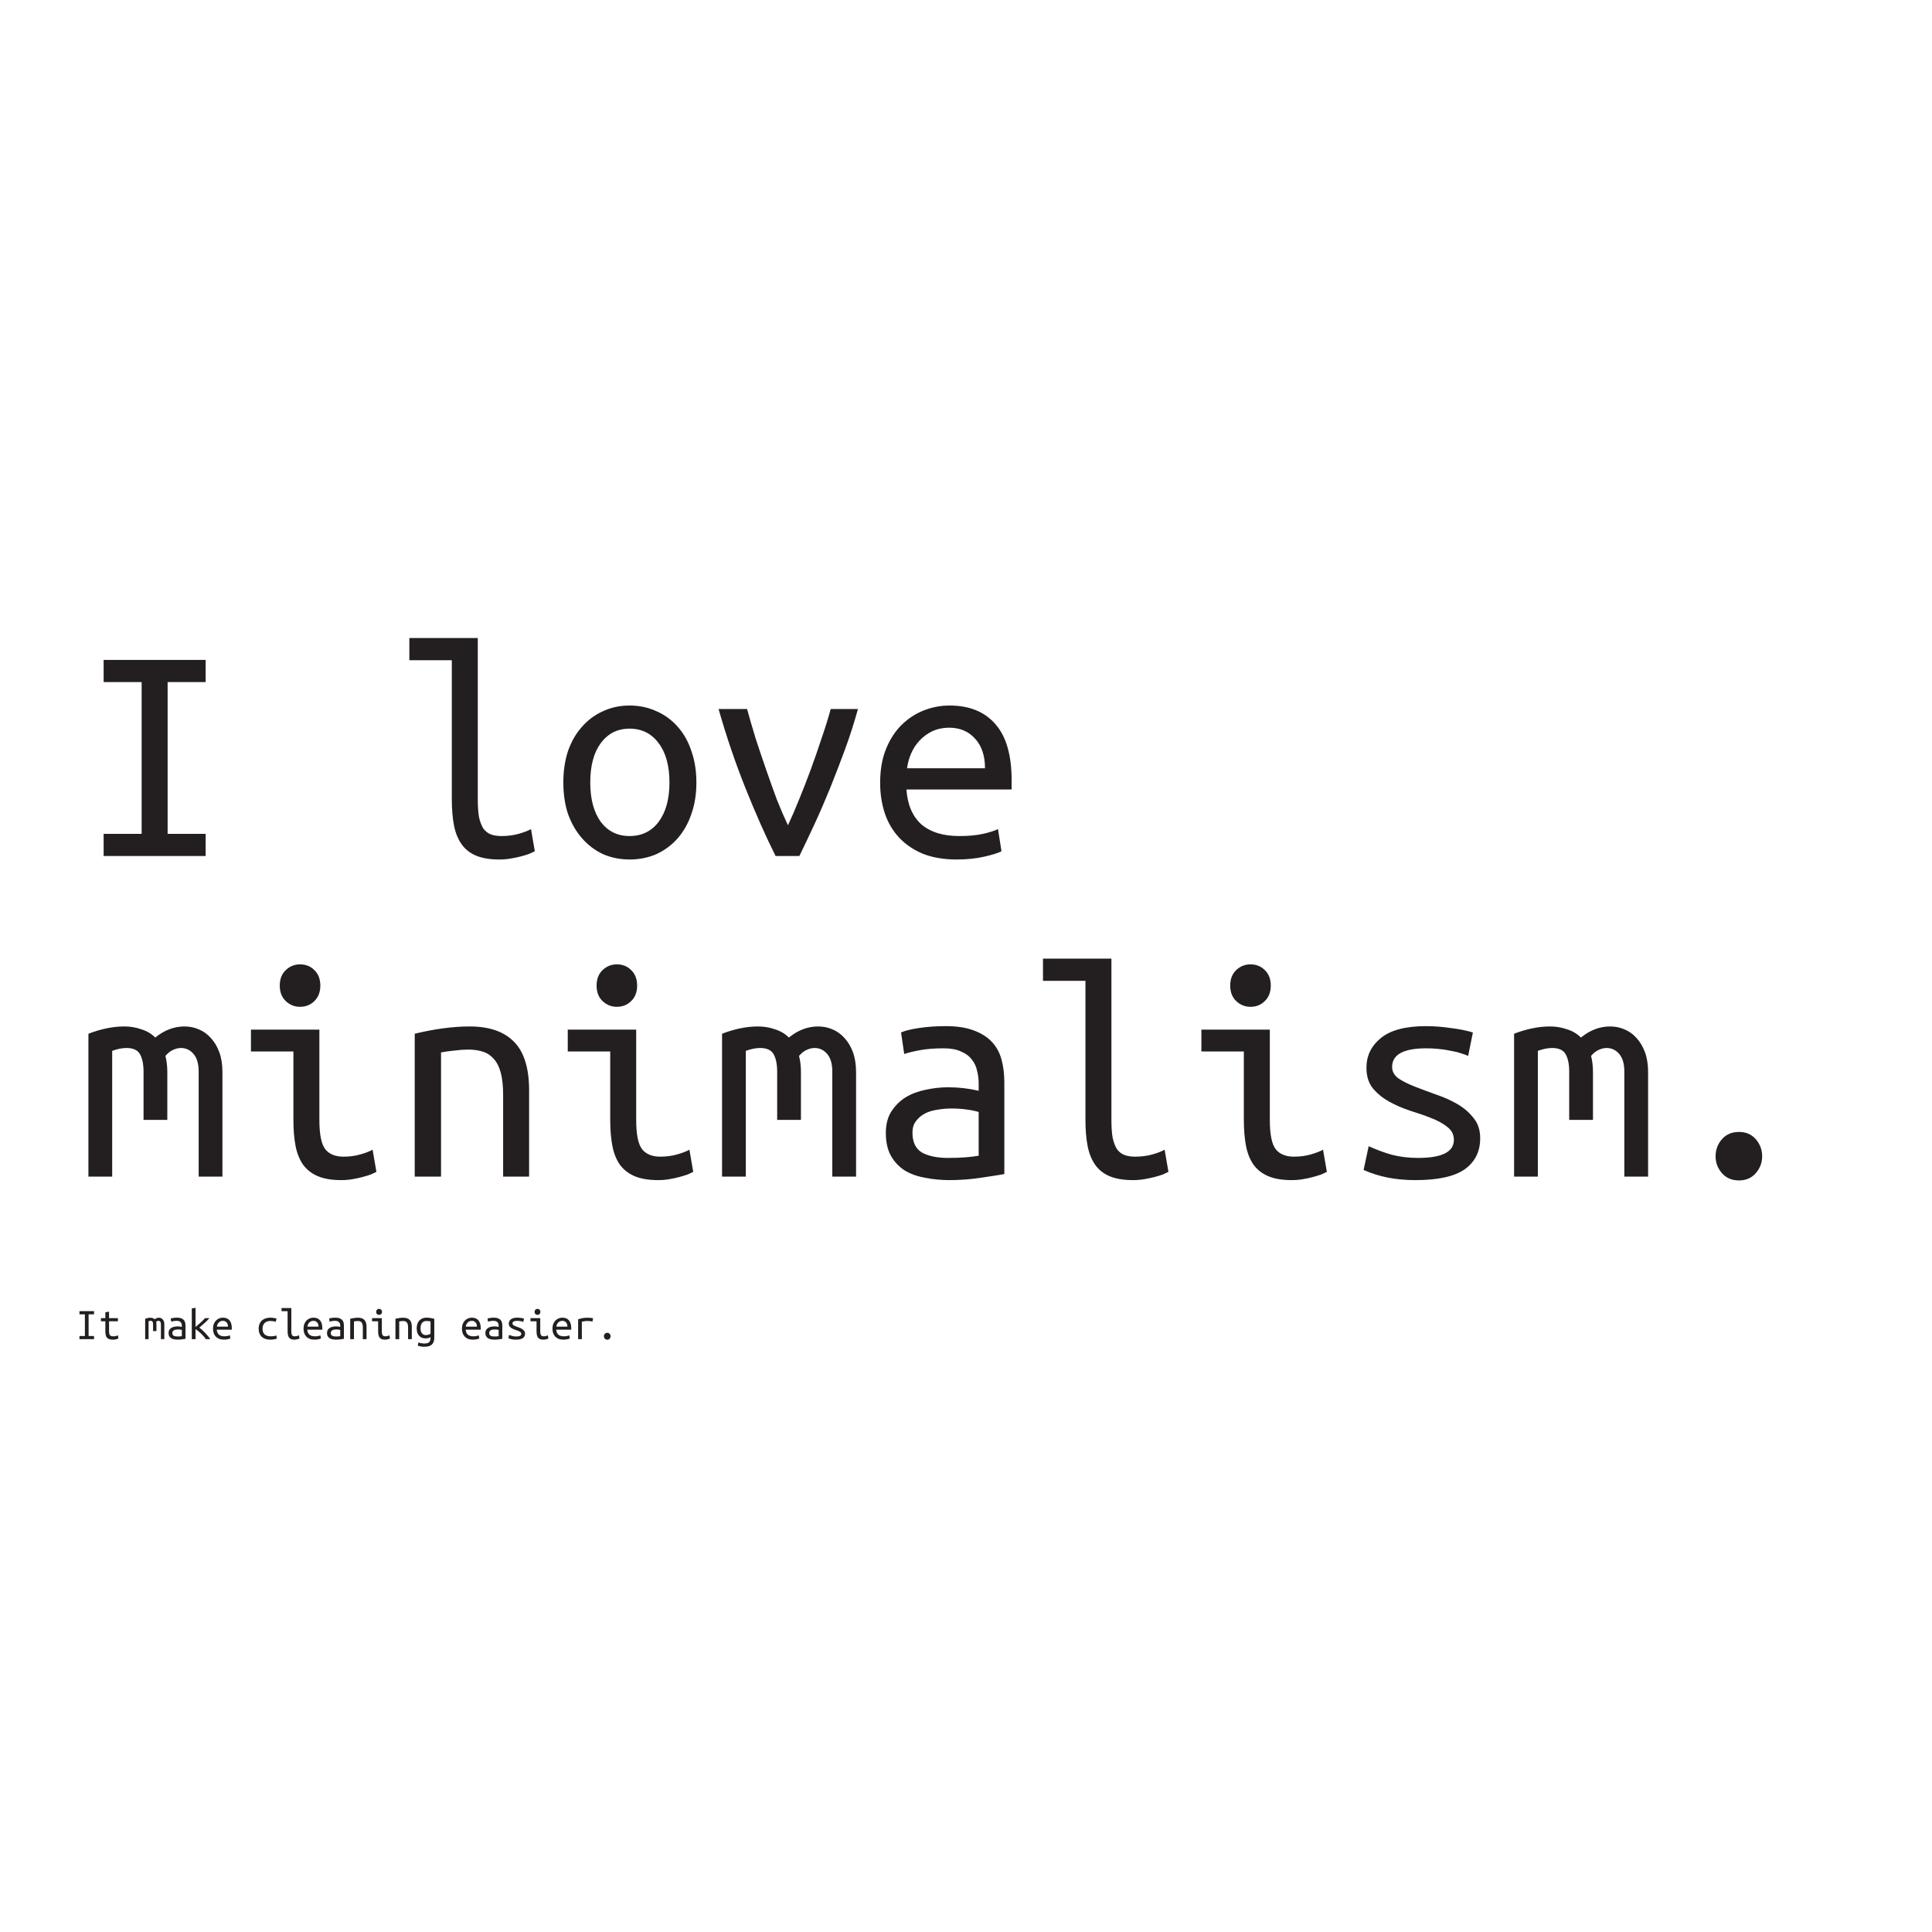 <svg width="683" height="683" viewBox="0 0 683 683" fill="none" xmlns="http://www.w3.org/2000/svg">
<path d="M59.259 241.127V294.775H72.699V302.615H36.635V294.775H50.075V241.127H36.635V233.287H72.699V241.127H59.259ZM176.523 303.847C173.237 303.847 170.512 303.399 168.347 302.503C166.181 301.607 164.464 300.263 163.195 298.471C161.925 296.679 161.029 294.477 160.507 291.863C159.984 289.175 159.723 286.077 159.723 282.567V233.399H144.715V225.559H168.907V282.567C168.907 285.181 169.056 287.309 169.355 288.951C169.728 290.594 170.251 291.938 170.923 292.983C171.669 293.954 172.565 294.626 173.611 294.999C174.656 295.373 175.888 295.559 177.307 295.559C179.472 295.559 181.488 295.298 183.355 294.775C185.221 294.253 186.677 293.693 187.723 293.095L189.067 300.935C188.619 301.159 187.984 301.458 187.163 301.831C186.341 302.13 185.371 302.429 184.251 302.727C183.131 303.026 181.899 303.287 180.555 303.511C179.285 303.735 177.941 303.847 176.523 303.847ZM246.187 276.631C246.187 280.738 245.589 284.471 244.395 287.831C243.275 291.117 241.669 293.954 239.579 296.343C237.488 298.733 234.987 300.599 232.075 301.943C229.163 303.213 225.989 303.847 222.555 303.847C219.195 303.847 216.059 303.213 213.147 301.943C210.309 300.599 207.845 298.733 205.755 296.343C203.664 293.954 202.021 291.117 200.827 287.831C199.707 284.471 199.147 280.738 199.147 276.631C199.147 272.525 199.707 268.791 200.827 265.431C202.021 262.071 203.664 259.234 205.755 256.919C207.845 254.53 210.309 252.701 213.147 251.431C216.059 250.087 219.195 249.415 222.555 249.415C225.989 249.415 229.163 250.087 232.075 251.431C234.987 252.701 237.488 254.53 239.579 256.919C241.669 259.234 243.275 262.071 244.395 265.431C245.589 268.791 246.187 272.525 246.187 276.631ZM236.667 276.631C236.667 270.733 235.397 266.103 232.859 262.743C230.32 259.309 226.885 257.591 222.555 257.591C218.299 257.591 214.901 259.309 212.363 262.743C209.899 266.103 208.667 270.733 208.667 276.631C208.667 282.455 209.899 287.085 212.363 290.519C214.901 293.879 218.299 295.559 222.555 295.559C226.885 295.559 230.32 293.879 232.859 290.519C235.397 287.085 236.667 282.455 236.667 276.631ZM303.307 250.647C301.963 255.501 300.432 260.279 298.715 264.983C296.997 269.613 295.243 274.167 293.451 278.647C291.659 283.053 289.829 287.271 287.963 291.303C286.096 295.335 284.304 299.106 282.587 302.615H274.187C270.677 295.597 267.131 287.607 263.547 278.647C259.963 269.687 256.789 260.354 254.027 250.647H264.107C265.003 253.933 266.011 257.405 267.131 261.063C268.325 264.722 269.557 268.381 270.827 272.039C272.096 275.698 273.365 279.245 274.635 282.679C275.979 286.039 277.285 289.063 278.555 291.751C279.824 289.063 281.131 286.039 282.475 282.679C283.893 279.245 285.275 275.698 286.619 272.039C287.963 268.381 289.232 264.722 290.427 261.063C291.696 257.405 292.779 253.933 293.675 250.647H303.307ZM335.675 249.415C342.693 249.415 348.107 251.618 351.915 256.023C355.723 260.354 357.627 266.962 357.627 275.847V279.095H320.443C320.816 284.471 322.571 288.578 325.707 291.415C328.917 294.178 333.397 295.559 339.147 295.559C342.432 295.559 345.232 295.298 347.547 294.775C349.861 294.253 351.616 293.693 352.811 293.095L354.043 300.935C352.923 301.533 350.907 302.167 347.995 302.839C345.083 303.511 341.797 303.847 338.139 303.847C333.659 303.847 329.701 303.175 326.267 301.831C322.907 300.413 320.107 298.509 317.867 296.119C315.627 293.73 313.947 290.893 312.827 287.607C311.707 284.247 311.147 280.626 311.147 276.743C311.147 272.114 311.856 268.082 313.275 264.647C314.693 261.213 316.56 258.375 318.875 256.135C321.189 253.895 323.803 252.215 326.715 251.095C329.627 249.975 332.613 249.415 335.675 249.415ZM348.219 271.591C348.219 267.186 347.061 263.714 344.747 261.175C342.432 258.562 339.371 257.255 335.563 257.255C333.397 257.255 331.419 257.666 329.627 258.487C327.909 259.309 326.416 260.391 325.147 261.735C323.877 263.079 322.869 264.61 322.123 266.327C321.376 268.045 320.891 269.799 320.667 271.591H348.219Z" fill="#231F20"/>
<path d="M31.259 365.447C35.739 363.73 39.957 362.871 43.915 362.871C46.08 362.871 48.096 363.207 49.963 363.879C51.904 364.477 53.547 365.447 54.891 366.791C58.101 364.178 61.536 362.871 65.195 362.871C66.987 362.871 68.667 363.207 70.235 363.879C71.877 364.551 73.296 365.559 74.491 366.903C75.76 368.247 76.768 369.927 77.515 371.943C78.261 373.959 78.635 376.311 78.635 378.999V415.959H70.235V378.775C70.235 376.087 69.637 374.034 68.443 372.615C67.248 371.197 65.755 370.487 63.963 370.487C63.067 370.487 62.133 370.711 61.163 371.159C60.192 371.607 59.296 372.317 58.475 373.287C58.923 375.005 59.147 376.909 59.147 378.999V395.911H50.747V378.887C50.747 376.274 50.336 374.221 49.515 372.727C48.693 371.234 47.088 370.487 44.699 370.487C43.205 370.487 41.525 370.823 39.659 371.495V415.959H31.259V365.447ZM106.075 355.927C104.133 355.927 102.453 355.255 101.035 353.911C99.616 352.567 98.907 350.738 98.907 348.423C98.907 346.109 99.616 344.279 101.035 342.935C102.453 341.591 104.133 340.919 106.075 340.919C108.091 340.919 109.771 341.591 111.115 342.935C112.533 344.279 113.243 346.109 113.243 348.423C113.243 350.738 112.533 352.567 111.115 353.911C109.771 355.255 108.091 355.927 106.075 355.927ZM103.723 371.719H88.715V363.991H112.907V395.911C112.907 401.063 113.616 404.535 115.035 406.327C116.453 408.045 118.581 408.903 121.419 408.903C123.584 408.903 125.563 408.642 127.355 408.119C129.221 407.597 130.677 407.037 131.723 406.439L133.067 414.279C132.619 414.503 131.984 414.802 131.163 415.175C130.341 415.474 129.371 415.773 128.251 416.071C127.205 416.37 126.011 416.631 124.667 416.855C123.397 417.079 122.053 417.191 120.635 417.191C117.349 417.191 114.624 416.743 112.459 415.847C110.293 414.951 108.539 413.607 107.195 411.815C105.925 410.023 105.029 407.821 104.507 405.207C103.984 402.519 103.723 399.421 103.723 395.911V371.719ZM146.619 365.447C149.979 364.626 153.301 363.991 156.587 363.543C159.947 363.095 163.083 362.871 165.995 362.871C172.939 362.871 178.165 364.663 181.675 368.247C185.259 371.831 187.051 377.581 187.051 385.495V415.959H177.867V387.175C177.867 383.815 177.568 381.09 176.971 378.999C176.373 376.909 175.515 375.303 174.395 374.183C173.349 372.989 172.043 372.167 170.475 371.719C168.981 371.271 167.339 371.047 165.547 371.047C164.053 371.047 162.448 371.159 160.731 371.383C159.088 371.533 157.483 371.757 155.915 372.055V415.959H146.619V365.447ZM218.075 355.927C216.133 355.927 214.453 355.255 213.035 353.911C211.616 352.567 210.907 350.738 210.907 348.423C210.907 346.109 211.616 344.279 213.035 342.935C214.453 341.591 216.133 340.919 218.075 340.919C220.091 340.919 221.771 341.591 223.115 342.935C224.533 344.279 225.243 346.109 225.243 348.423C225.243 350.738 224.533 352.567 223.115 353.911C221.771 355.255 220.091 355.927 218.075 355.927ZM215.723 371.719H200.715V363.991H224.907V395.911C224.907 401.063 225.616 404.535 227.035 406.327C228.453 408.045 230.581 408.903 233.419 408.903C235.584 408.903 237.563 408.642 239.355 408.119C241.221 407.597 242.677 407.037 243.723 406.439L245.067 414.279C244.619 414.503 243.984 414.802 243.163 415.175C242.341 415.474 241.371 415.773 240.251 416.071C239.205 416.37 238.011 416.631 236.667 416.855C235.397 417.079 234.053 417.191 232.635 417.191C229.349 417.191 226.624 416.743 224.459 415.847C222.293 414.951 220.539 413.607 219.195 411.815C217.925 410.023 217.029 407.821 216.507 405.207C215.984 402.519 215.723 399.421 215.723 395.911V371.719ZM255.259 365.447C259.739 363.73 263.957 362.871 267.915 362.871C270.08 362.871 272.096 363.207 273.963 363.879C275.904 364.477 277.547 365.447 278.891 366.791C282.101 364.178 285.536 362.871 289.195 362.871C290.987 362.871 292.667 363.207 294.235 363.879C295.877 364.551 297.296 365.559 298.491 366.903C299.76 368.247 300.768 369.927 301.515 371.943C302.261 373.959 302.635 376.311 302.635 378.999V415.959H294.235V378.775C294.235 376.087 293.637 374.034 292.443 372.615C291.248 371.197 289.755 370.487 287.963 370.487C287.067 370.487 286.133 370.711 285.163 371.159C284.192 371.607 283.296 372.317 282.475 373.287C282.923 375.005 283.147 376.909 283.147 378.999V395.911H274.747V378.887C274.747 376.274 274.336 374.221 273.515 372.727C272.693 371.234 271.088 370.487 268.699 370.487C267.205 370.487 265.525 370.823 263.659 371.495V415.959H255.259V365.447ZM335.227 409.351C337.541 409.351 339.595 409.277 341.387 409.127C343.253 408.978 344.784 408.791 345.979 408.567V393.111C344.784 392.738 343.328 392.439 341.611 392.215C339.968 391.991 338.213 391.879 336.347 391.879C334.629 391.879 332.949 392.029 331.307 392.327C329.664 392.551 328.208 392.999 326.939 393.671C325.669 394.343 324.624 395.239 323.803 396.359C322.981 397.405 322.571 398.749 322.571 400.391C322.571 403.751 323.691 406.103 325.931 407.447C328.245 408.717 331.344 409.351 335.227 409.351ZM334.331 362.759C338.213 362.759 341.461 363.245 344.075 364.215C346.763 365.186 348.928 366.53 350.571 368.247C352.213 369.965 353.371 372.055 354.043 374.519C354.715 376.983 355.051 379.671 355.051 382.583V415.063C352.885 415.437 350.011 415.885 346.427 416.407C342.917 416.93 339.296 417.191 335.563 417.191C332.725 417.191 329.963 416.93 327.275 416.407C324.587 415.959 322.197 415.138 320.107 413.943C318.016 412.674 316.336 410.957 315.067 408.791C313.797 406.626 313.163 403.863 313.163 400.503C313.163 397.517 313.797 395.015 315.067 392.999C316.411 390.909 318.091 389.229 320.107 387.959C322.197 386.69 324.549 385.794 327.163 385.271C329.851 384.674 332.539 384.375 335.227 384.375C338.885 384.375 342.469 384.786 345.979 385.607V383.031C345.979 381.463 345.792 379.97 345.419 378.551C345.12 377.058 344.485 375.714 343.515 374.519C342.619 373.325 341.349 372.391 339.707 371.719C338.139 370.973 336.085 370.599 333.547 370.599C330.336 370.599 327.536 370.823 325.147 371.271C322.757 371.719 320.928 372.167 319.659 372.615L318.539 364.999C319.808 364.402 321.899 363.879 324.811 363.431C327.797 362.983 330.971 362.759 334.331 362.759ZM400.523 417.191C397.237 417.191 394.512 416.743 392.347 415.847C390.181 414.951 388.464 413.607 387.195 411.815C385.925 410.023 385.029 407.821 384.507 405.207C383.984 402.519 383.723 399.421 383.723 395.911V346.743H368.715V338.903H392.907V395.911C392.907 398.525 393.056 400.653 393.355 402.295C393.728 403.938 394.251 405.282 394.923 406.327C395.669 407.298 396.565 407.97 397.611 408.343C398.656 408.717 399.888 408.903 401.307 408.903C403.472 408.903 405.488 408.642 407.355 408.119C409.221 407.597 410.677 407.037 411.723 406.439L413.067 414.279C412.619 414.503 411.984 414.802 411.163 415.175C410.341 415.474 409.371 415.773 408.251 416.071C407.131 416.37 405.899 416.631 404.555 416.855C403.285 417.079 401.941 417.191 400.523 417.191ZM442.075 355.927C440.133 355.927 438.453 355.255 437.035 353.911C435.616 352.567 434.907 350.738 434.907 348.423C434.907 346.109 435.616 344.279 437.035 342.935C438.453 341.591 440.133 340.919 442.075 340.919C444.091 340.919 445.771 341.591 447.115 342.935C448.533 344.279 449.243 346.109 449.243 348.423C449.243 350.738 448.533 352.567 447.115 353.911C445.771 355.255 444.091 355.927 442.075 355.927ZM439.723 371.719H424.715V363.991H448.907V395.911C448.907 401.063 449.616 404.535 451.035 406.327C452.453 408.045 454.581 408.903 457.419 408.903C459.584 408.903 461.563 408.642 463.355 408.119C465.221 407.597 466.677 407.037 467.723 406.439L469.067 414.279C468.619 414.503 467.984 414.802 467.163 415.175C466.341 415.474 465.371 415.773 464.251 416.071C463.205 416.37 462.011 416.631 460.667 416.855C459.397 417.079 458.053 417.191 456.635 417.191C453.349 417.191 450.624 416.743 448.459 415.847C446.293 414.951 444.539 413.607 443.195 411.815C441.925 410.023 441.029 407.821 440.507 405.207C439.984 402.519 439.723 399.421 439.723 395.911V371.719ZM513.979 402.967C513.979 401.101 513.195 399.57 511.627 398.375C510.133 397.181 508.229 396.135 505.915 395.239C503.675 394.343 501.211 393.485 498.523 392.663C495.835 391.767 493.333 390.685 491.019 389.415C488.779 388.146 486.875 386.578 485.307 384.711C483.813 382.845 483.067 380.418 483.067 377.431C483.067 373.25 484.747 369.778 488.107 367.015C491.541 364.178 496.88 362.759 504.123 362.759C506.96 362.759 509.872 362.983 512.859 363.431C515.92 363.805 518.533 364.327 520.699 364.999L519.019 373.287C518.421 372.989 517.6 372.69 516.555 372.391C515.509 372.018 514.315 371.719 512.971 371.495C511.627 371.197 510.171 370.973 508.603 370.823C507.109 370.674 505.653 370.599 504.235 370.599C496.171 370.599 492.139 372.802 492.139 377.207C492.139 378.775 492.885 380.119 494.379 381.239C495.947 382.285 497.888 383.255 500.203 384.151C502.517 385.047 505.019 385.981 507.707 386.951C510.395 387.847 512.896 388.967 515.211 390.311C517.525 391.655 519.429 393.298 520.923 395.239C522.491 397.106 523.275 399.495 523.275 402.407C523.275 407.111 521.445 410.77 517.787 413.383C514.128 415.922 508.341 417.191 500.427 417.191C496.843 417.191 493.557 416.893 490.571 416.295C487.584 415.698 484.747 414.802 482.059 413.607L483.851 405.207C486.464 406.402 489.189 407.41 492.027 408.231C494.939 408.978 498.037 409.351 501.323 409.351C509.76 409.351 513.979 407.223 513.979 402.967ZM535.259 365.447C539.739 363.73 543.957 362.871 547.915 362.871C550.08 362.871 552.096 363.207 553.963 363.879C555.904 364.477 557.547 365.447 558.891 366.791C562.101 364.178 565.536 362.871 569.195 362.871C570.987 362.871 572.667 363.207 574.235 363.879C575.877 364.551 577.296 365.559 578.491 366.903C579.76 368.247 580.768 369.927 581.515 371.943C582.261 373.959 582.635 376.311 582.635 378.999V415.959H574.235V378.775C574.235 376.087 573.637 374.034 572.443 372.615C571.248 371.197 569.755 370.487 567.963 370.487C567.067 370.487 566.133 370.711 565.163 371.159C564.192 371.607 563.296 372.317 562.475 373.287C562.923 375.005 563.147 376.909 563.147 378.999V395.911H554.747V378.887C554.747 376.274 554.336 374.221 553.515 372.727C552.693 371.234 551.088 370.487 548.699 370.487C547.205 370.487 545.525 370.823 543.659 371.495V415.959H535.259V365.447ZM622.955 408.791C622.955 411.031 622.208 413.01 620.715 414.727C619.221 416.445 617.243 417.303 614.779 417.303C612.24 417.303 610.224 416.445 608.731 414.727C607.237 413.01 606.491 411.031 606.491 408.791C606.491 406.477 607.237 404.461 608.731 402.743C610.224 401.026 612.24 400.167 614.779 400.167C617.243 400.167 619.221 401.026 620.715 402.743C622.208 404.461 622.955 406.477 622.955 408.791Z" fill="#231F20"/>
<path d="M31.323 464.637V472.301H33.243V473.421H28.091V472.301H30.011V464.637H28.091V463.517H33.243V464.637H31.323ZM38.555 465.997H41.691V467.101H38.555V470.557C38.555 470.93 38.581 471.234 38.635 471.469C38.688 471.703 38.773 471.895 38.891 472.045C39.019 472.183 39.179 472.279 39.371 472.333C39.563 472.386 39.797 472.413 40.075 472.413C40.459 472.413 40.768 472.381 41.003 472.317C41.237 472.253 41.461 472.167 41.675 472.061L41.867 473.181C41.717 473.245 41.477 473.33 41.147 473.437C40.827 473.543 40.427 473.597 39.947 473.597C39.392 473.597 38.939 473.533 38.587 473.405C38.235 473.277 37.957 473.085 37.755 472.829C37.563 472.573 37.429 472.258 37.355 471.885C37.28 471.501 37.243 471.058 37.243 470.557V467.101H35.675V465.997H37.243V463.917L38.555 463.693V465.997ZM51.323 466.205C51.963 465.959 52.565 465.837 53.131 465.837C53.44 465.837 53.728 465.885 53.995 465.981C54.272 466.066 54.507 466.205 54.699 466.397C55.157 466.023 55.648 465.837 56.171 465.837C56.427 465.837 56.667 465.885 56.891 465.981C57.125 466.077 57.328 466.221 57.499 466.413C57.68 466.605 57.824 466.845 57.931 467.133C58.037 467.421 58.091 467.757 58.091 468.141V473.421H56.891V468.109C56.891 467.725 56.805 467.431 56.635 467.229C56.464 467.026 56.251 466.925 55.995 466.925C55.867 466.925 55.733 466.957 55.595 467.021C55.456 467.085 55.328 467.186 55.211 467.325C55.275 467.57 55.307 467.842 55.307 468.141V470.557H54.107V468.125C54.107 467.751 54.048 467.458 53.931 467.245C53.813 467.031 53.584 466.925 53.243 466.925C53.029 466.925 52.789 466.973 52.523 467.069V473.421H51.323V466.205ZM62.747 472.477C63.077 472.477 63.371 472.466 63.627 472.445C63.893 472.423 64.112 472.397 64.283 472.365V470.157C64.112 470.103 63.904 470.061 63.659 470.029C63.424 469.997 63.173 469.981 62.907 469.981C62.661 469.981 62.421 470.002 62.187 470.045C61.952 470.077 61.744 470.141 61.563 470.237C61.381 470.333 61.232 470.461 61.115 470.621C60.997 470.77 60.939 470.962 60.939 471.197C60.939 471.677 61.099 472.013 61.419 472.205C61.749 472.386 62.192 472.477 62.747 472.477ZM62.619 465.821C63.173 465.821 63.637 465.89 64.011 466.029C64.395 466.167 64.704 466.359 64.939 466.605C65.173 466.85 65.339 467.149 65.435 467.501C65.531 467.853 65.579 468.237 65.579 468.653V473.293C65.269 473.346 64.859 473.41 64.347 473.485C63.845 473.559 63.328 473.597 62.795 473.597C62.389 473.597 61.995 473.559 61.611 473.485C61.227 473.421 60.885 473.303 60.587 473.133C60.288 472.951 60.048 472.706 59.867 472.397C59.685 472.087 59.595 471.693 59.595 471.213C59.595 470.786 59.685 470.429 59.867 470.141C60.059 469.842 60.299 469.602 60.587 469.421C60.885 469.239 61.221 469.111 61.595 469.037C61.979 468.951 62.363 468.909 62.747 468.909C63.269 468.909 63.781 468.967 64.283 469.085V468.717C64.283 468.493 64.256 468.279 64.203 468.077C64.16 467.863 64.069 467.671 63.931 467.501C63.803 467.33 63.621 467.197 63.387 467.101C63.163 466.994 62.869 466.941 62.507 466.941C62.048 466.941 61.648 466.973 61.307 467.037C60.965 467.101 60.704 467.165 60.523 467.229L60.363 466.141C60.544 466.055 60.843 465.981 61.259 465.917C61.685 465.853 62.139 465.821 62.619 465.821ZM70.475 469.341C70.763 469.554 71.088 469.826 71.451 470.157C71.813 470.477 72.171 470.823 72.523 471.197C72.885 471.57 73.227 471.954 73.547 472.349C73.867 472.733 74.123 473.09 74.315 473.421H72.747C72.544 473.09 72.293 472.754 71.995 472.413C71.696 472.061 71.376 471.725 71.035 471.405C70.704 471.085 70.368 470.791 70.027 470.525C69.696 470.258 69.397 470.034 69.131 469.853V473.421H67.803V462.557L69.131 462.333V469.101C69.717 468.589 70.304 468.082 70.891 467.581C71.477 467.069 72.005 466.541 72.475 465.997H74.027C73.568 466.541 73.013 467.101 72.363 467.677C71.723 468.253 71.093 468.807 70.475 469.341ZM78.811 465.821C79.813 465.821 80.587 466.135 81.131 466.765C81.675 467.383 81.947 468.327 81.947 469.597V470.061H76.635C76.688 470.829 76.939 471.415 77.387 471.821C77.845 472.215 78.485 472.413 79.307 472.413C79.776 472.413 80.176 472.375 80.507 472.301C80.837 472.226 81.088 472.146 81.259 472.061L81.435 473.181C81.275 473.266 80.987 473.357 80.571 473.453C80.155 473.549 79.685 473.597 79.163 473.597C78.523 473.597 77.957 473.501 77.467 473.309C76.987 473.106 76.587 472.834 76.267 472.493C75.947 472.151 75.707 471.746 75.547 471.277C75.387 470.797 75.307 470.279 75.307 469.725C75.307 469.063 75.408 468.487 75.611 467.997C75.813 467.506 76.08 467.101 76.411 466.781C76.741 466.461 77.115 466.221 77.531 466.061C77.947 465.901 78.373 465.821 78.811 465.821ZM80.603 468.989C80.603 468.359 80.437 467.863 80.107 467.501C79.776 467.127 79.339 466.941 78.795 466.941C78.485 466.941 78.203 466.999 77.947 467.117C77.701 467.234 77.488 467.389 77.307 467.581C77.125 467.773 76.981 467.991 76.875 468.237C76.768 468.482 76.699 468.733 76.667 468.989H80.603ZM91.451 469.725C91.451 469.053 91.557 468.471 91.771 467.981C91.984 467.49 92.277 467.085 92.651 466.765C93.024 466.445 93.456 466.21 93.947 466.061C94.448 465.901 94.981 465.821 95.547 465.821C95.909 465.821 96.267 465.847 96.619 465.901C96.981 465.943 97.365 466.029 97.771 466.157L97.467 467.293C97.115 467.165 96.789 467.085 96.491 467.053C96.203 467.01 95.909 466.989 95.611 466.989C95.227 466.989 94.864 467.042 94.523 467.149C94.181 467.245 93.883 467.405 93.627 467.629C93.381 467.842 93.184 468.125 93.035 468.477C92.885 468.818 92.811 469.234 92.811 469.725C92.811 470.194 92.88 470.599 93.019 470.941C93.157 471.271 93.349 471.549 93.595 471.773C93.851 471.986 94.155 472.146 94.507 472.253C94.859 472.359 95.248 472.413 95.675 472.413C96.016 472.413 96.341 472.397 96.651 472.365C96.971 472.322 97.317 472.237 97.691 472.109L97.883 473.213C97.509 473.351 97.131 473.447 96.747 473.501C96.363 473.565 95.947 473.597 95.499 473.597C94.901 473.597 94.352 473.517 93.851 473.357C93.36 473.186 92.933 472.941 92.571 472.621C92.219 472.301 91.941 471.901 91.739 471.421C91.547 470.93 91.451 470.365 91.451 469.725ZM104.075 473.597C103.605 473.597 103.216 473.533 102.907 473.405C102.597 473.277 102.352 473.085 102.171 472.829C101.989 472.573 101.861 472.258 101.787 471.885C101.712 471.501 101.675 471.058 101.675 470.557V463.533H99.531V462.413H102.987V470.557C102.987 470.93 103.008 471.234 103.051 471.469C103.104 471.703 103.179 471.895 103.275 472.045C103.381 472.183 103.509 472.279 103.659 472.333C103.808 472.386 103.984 472.413 104.187 472.413C104.496 472.413 104.784 472.375 105.051 472.301C105.317 472.226 105.525 472.146 105.675 472.061L105.867 473.181C105.803 473.213 105.712 473.255 105.595 473.309C105.477 473.351 105.339 473.394 105.179 473.437C105.019 473.479 104.843 473.517 104.651 473.549C104.469 473.581 104.277 473.597 104.075 473.597ZM110.811 465.821C111.813 465.821 112.587 466.135 113.131 466.765C113.675 467.383 113.947 468.327 113.947 469.597V470.061H108.635C108.688 470.829 108.939 471.415 109.387 471.821C109.845 472.215 110.485 472.413 111.307 472.413C111.776 472.413 112.176 472.375 112.507 472.301C112.837 472.226 113.088 472.146 113.259 472.061L113.435 473.181C113.275 473.266 112.987 473.357 112.571 473.453C112.155 473.549 111.685 473.597 111.163 473.597C110.523 473.597 109.957 473.501 109.467 473.309C108.987 473.106 108.587 472.834 108.267 472.493C107.947 472.151 107.707 471.746 107.547 471.277C107.387 470.797 107.307 470.279 107.307 469.725C107.307 469.063 107.408 468.487 107.611 467.997C107.813 467.506 108.08 467.101 108.411 466.781C108.741 466.461 109.115 466.221 109.531 466.061C109.947 465.901 110.373 465.821 110.811 465.821ZM112.603 468.989C112.603 468.359 112.437 467.863 112.107 467.501C111.776 467.127 111.339 466.941 110.795 466.941C110.485 466.941 110.203 466.999 109.947 467.117C109.701 467.234 109.488 467.389 109.307 467.581C109.125 467.773 108.981 467.991 108.875 468.237C108.768 468.482 108.699 468.733 108.667 468.989H112.603ZM118.747 472.477C119.077 472.477 119.371 472.466 119.627 472.445C119.893 472.423 120.112 472.397 120.283 472.365V470.157C120.112 470.103 119.904 470.061 119.659 470.029C119.424 469.997 119.173 469.981 118.907 469.981C118.661 469.981 118.421 470.002 118.187 470.045C117.952 470.077 117.744 470.141 117.563 470.237C117.381 470.333 117.232 470.461 117.115 470.621C116.997 470.77 116.939 470.962 116.939 471.197C116.939 471.677 117.099 472.013 117.419 472.205C117.749 472.386 118.192 472.477 118.747 472.477ZM118.619 465.821C119.173 465.821 119.637 465.89 120.011 466.029C120.395 466.167 120.704 466.359 120.939 466.605C121.173 466.85 121.339 467.149 121.435 467.501C121.531 467.853 121.579 468.237 121.579 468.653V473.293C121.269 473.346 120.859 473.41 120.347 473.485C119.845 473.559 119.328 473.597 118.795 473.597C118.389 473.597 117.995 473.559 117.611 473.485C117.227 473.421 116.885 473.303 116.587 473.133C116.288 472.951 116.048 472.706 115.867 472.397C115.685 472.087 115.595 471.693 115.595 471.213C115.595 470.786 115.685 470.429 115.867 470.141C116.059 469.842 116.299 469.602 116.587 469.421C116.885 469.239 117.221 469.111 117.595 469.037C117.979 468.951 118.363 468.909 118.747 468.909C119.269 468.909 119.781 468.967 120.283 469.085V468.717C120.283 468.493 120.256 468.279 120.203 468.077C120.16 467.863 120.069 467.671 119.931 467.501C119.803 467.33 119.621 467.197 119.387 467.101C119.163 466.994 118.869 466.941 118.507 466.941C118.048 466.941 117.648 466.973 117.307 467.037C116.965 467.101 116.704 467.165 116.523 467.229L116.363 466.141C116.544 466.055 116.843 465.981 117.259 465.917C117.685 465.853 118.139 465.821 118.619 465.821ZM123.803 466.205C124.283 466.087 124.757 465.997 125.227 465.933C125.707 465.869 126.155 465.837 126.571 465.837C127.563 465.837 128.309 466.093 128.811 466.605C129.323 467.117 129.579 467.938 129.579 469.069V473.421H128.267V469.309C128.267 468.829 128.224 468.439 128.139 468.141C128.053 467.842 127.931 467.613 127.771 467.453C127.621 467.282 127.435 467.165 127.211 467.101C126.997 467.037 126.763 467.005 126.507 467.005C126.293 467.005 126.064 467.021 125.819 467.053C125.584 467.074 125.355 467.106 125.131 467.149V473.421H123.803V466.205ZM134.011 464.845C133.733 464.845 133.493 464.749 133.291 464.557C133.088 464.365 132.987 464.103 132.987 463.773C132.987 463.442 133.088 463.181 133.291 462.989C133.493 462.797 133.733 462.701 134.011 462.701C134.299 462.701 134.539 462.797 134.731 462.989C134.933 463.181 135.035 463.442 135.035 463.773C135.035 464.103 134.933 464.365 134.731 464.557C134.539 464.749 134.299 464.845 134.011 464.845ZM133.675 467.101H131.531V465.997H134.987V470.557C134.987 471.293 135.088 471.789 135.291 472.045C135.493 472.29 135.797 472.413 136.203 472.413C136.512 472.413 136.795 472.375 137.051 472.301C137.317 472.226 137.525 472.146 137.675 472.061L137.867 473.181C137.803 473.213 137.712 473.255 137.595 473.309C137.477 473.351 137.339 473.394 137.179 473.437C137.029 473.479 136.859 473.517 136.667 473.549C136.485 473.581 136.293 473.597 136.091 473.597C135.621 473.597 135.232 473.533 134.923 473.405C134.613 473.277 134.363 473.085 134.171 472.829C133.989 472.573 133.861 472.258 133.787 471.885C133.712 471.501 133.675 471.058 133.675 470.557V467.101ZM139.803 466.205C140.283 466.087 140.757 465.997 141.227 465.933C141.707 465.869 142.155 465.837 142.571 465.837C143.563 465.837 144.309 466.093 144.811 466.605C145.323 467.117 145.579 467.938 145.579 469.069V473.421H144.267V469.309C144.267 468.829 144.224 468.439 144.139 468.141C144.053 467.842 143.931 467.613 143.771 467.453C143.621 467.282 143.435 467.165 143.211 467.101C142.997 467.037 142.763 467.005 142.507 467.005C142.293 467.005 142.064 467.021 141.819 467.053C141.584 467.074 141.355 467.106 141.131 467.149V473.421H139.803V466.205ZM152.203 472.733C152.053 472.818 151.824 472.909 151.515 473.005C151.205 473.101 150.848 473.149 150.443 473.149C150.005 473.149 149.595 473.079 149.211 472.941C148.837 472.791 148.507 472.573 148.219 472.285C147.941 471.986 147.717 471.613 147.547 471.165C147.387 470.706 147.307 470.167 147.307 469.549C147.307 469.005 147.381 468.509 147.531 468.061C147.691 467.602 147.915 467.207 148.203 466.877C148.501 466.546 148.864 466.29 149.291 466.109C149.717 465.917 150.203 465.821 150.747 465.821C151.387 465.821 151.931 465.869 152.379 465.965C152.837 466.05 153.221 466.135 153.531 466.221V472.845C153.531 473.997 153.237 474.829 152.651 475.341C152.075 475.853 151.2 476.109 150.027 476.109C149.547 476.109 149.109 476.071 148.715 475.997C148.331 475.922 147.989 475.831 147.691 475.725L147.931 474.557C148.208 474.674 148.523 474.77 148.875 474.845C149.237 474.919 149.632 474.957 150.059 474.957C150.827 474.957 151.376 474.802 151.707 474.493C152.037 474.183 152.203 473.682 152.203 472.989V472.733ZM152.203 467.165C152.075 467.122 151.899 467.085 151.675 467.053C151.451 467.01 151.147 466.989 150.763 466.989C150.08 466.989 149.557 467.223 149.195 467.693C148.843 468.162 148.667 468.786 148.667 469.565C148.667 469.991 148.715 470.359 148.811 470.669C148.917 470.967 149.056 471.218 149.227 471.421C149.408 471.613 149.611 471.757 149.835 471.853C150.059 471.938 150.299 471.981 150.555 471.981C150.885 471.981 151.195 471.933 151.483 471.837C151.781 471.741 152.021 471.629 152.203 471.501V467.165ZM166.811 465.821C167.813 465.821 168.587 466.135 169.131 466.765C169.675 467.383 169.947 468.327 169.947 469.597V470.061H164.635C164.688 470.829 164.939 471.415 165.387 471.821C165.845 472.215 166.485 472.413 167.307 472.413C167.776 472.413 168.176 472.375 168.507 472.301C168.837 472.226 169.088 472.146 169.259 472.061L169.435 473.181C169.275 473.266 168.987 473.357 168.571 473.453C168.155 473.549 167.685 473.597 167.163 473.597C166.523 473.597 165.957 473.501 165.467 473.309C164.987 473.106 164.587 472.834 164.267 472.493C163.947 472.151 163.707 471.746 163.547 471.277C163.387 470.797 163.307 470.279 163.307 469.725C163.307 469.063 163.408 468.487 163.611 467.997C163.813 467.506 164.08 467.101 164.411 466.781C164.741 466.461 165.115 466.221 165.531 466.061C165.947 465.901 166.373 465.821 166.811 465.821ZM168.603 468.989C168.603 468.359 168.437 467.863 168.107 467.501C167.776 467.127 167.339 466.941 166.795 466.941C166.485 466.941 166.203 466.999 165.947 467.117C165.701 467.234 165.488 467.389 165.307 467.581C165.125 467.773 164.981 467.991 164.875 468.237C164.768 468.482 164.699 468.733 164.667 468.989H168.603ZM174.747 472.477C175.077 472.477 175.371 472.466 175.627 472.445C175.893 472.423 176.112 472.397 176.283 472.365V470.157C176.112 470.103 175.904 470.061 175.659 470.029C175.424 469.997 175.173 469.981 174.907 469.981C174.661 469.981 174.421 470.002 174.187 470.045C173.952 470.077 173.744 470.141 173.563 470.237C173.381 470.333 173.232 470.461 173.115 470.621C172.997 470.77 172.939 470.962 172.939 471.197C172.939 471.677 173.099 472.013 173.419 472.205C173.749 472.386 174.192 472.477 174.747 472.477ZM174.619 465.821C175.173 465.821 175.637 465.89 176.011 466.029C176.395 466.167 176.704 466.359 176.939 466.605C177.173 466.85 177.339 467.149 177.435 467.501C177.531 467.853 177.579 468.237 177.579 468.653V473.293C177.269 473.346 176.859 473.41 176.347 473.485C175.845 473.559 175.328 473.597 174.795 473.597C174.389 473.597 173.995 473.559 173.611 473.485C173.227 473.421 172.885 473.303 172.587 473.133C172.288 472.951 172.048 472.706 171.867 472.397C171.685 472.087 171.595 471.693 171.595 471.213C171.595 470.786 171.685 470.429 171.867 470.141C172.059 469.842 172.299 469.602 172.587 469.421C172.885 469.239 173.221 469.111 173.595 469.037C173.979 468.951 174.363 468.909 174.747 468.909C175.269 468.909 175.781 468.967 176.283 469.085V468.717C176.283 468.493 176.256 468.279 176.203 468.077C176.16 467.863 176.069 467.671 175.931 467.501C175.803 467.33 175.621 467.197 175.387 467.101C175.163 466.994 174.869 466.941 174.507 466.941C174.048 466.941 173.648 466.973 173.307 467.037C172.965 467.101 172.704 467.165 172.523 467.229L172.363 466.141C172.544 466.055 172.843 465.981 173.259 465.917C173.685 465.853 174.139 465.821 174.619 465.821ZM184.283 471.565C184.283 471.298 184.171 471.079 183.947 470.909C183.733 470.738 183.461 470.589 183.131 470.461C182.811 470.333 182.459 470.21 182.075 470.093C181.691 469.965 181.333 469.81 181.003 469.629C180.683 469.447 180.411 469.223 180.187 468.957C179.973 468.69 179.867 468.343 179.867 467.917C179.867 467.319 180.107 466.823 180.587 466.429C181.077 466.023 181.84 465.821 182.875 465.821C183.28 465.821 183.696 465.853 184.123 465.917C184.56 465.97 184.933 466.045 185.243 466.141L185.003 467.325C184.917 467.282 184.8 467.239 184.651 467.197C184.501 467.143 184.331 467.101 184.139 467.069C183.947 467.026 183.739 466.994 183.515 466.973C183.301 466.951 183.093 466.941 182.891 466.941C181.739 466.941 181.163 467.255 181.163 467.885C181.163 468.109 181.269 468.301 181.483 468.461C181.707 468.61 181.984 468.749 182.315 468.877C182.645 469.005 183.003 469.138 183.387 469.277C183.771 469.405 184.128 469.565 184.459 469.757C184.789 469.949 185.061 470.183 185.275 470.461C185.499 470.727 185.611 471.069 185.611 471.485C185.611 472.157 185.349 472.679 184.827 473.053C184.304 473.415 183.477 473.597 182.347 473.597C181.835 473.597 181.365 473.554 180.939 473.469C180.512 473.383 180.107 473.255 179.723 473.085L179.979 471.885C180.352 472.055 180.741 472.199 181.147 472.317C181.563 472.423 182.005 472.477 182.475 472.477C183.68 472.477 184.283 472.173 184.283 471.565ZM190.011 464.845C189.733 464.845 189.493 464.749 189.291 464.557C189.088 464.365 188.987 464.103 188.987 463.773C188.987 463.442 189.088 463.181 189.291 462.989C189.493 462.797 189.733 462.701 190.011 462.701C190.299 462.701 190.539 462.797 190.731 462.989C190.933 463.181 191.035 463.442 191.035 463.773C191.035 464.103 190.933 464.365 190.731 464.557C190.539 464.749 190.299 464.845 190.011 464.845ZM189.675 467.101H187.531V465.997H190.987V470.557C190.987 471.293 191.088 471.789 191.291 472.045C191.493 472.29 191.797 472.413 192.203 472.413C192.512 472.413 192.795 472.375 193.051 472.301C193.317 472.226 193.525 472.146 193.675 472.061L193.867 473.181C193.803 473.213 193.712 473.255 193.595 473.309C193.477 473.351 193.339 473.394 193.179 473.437C193.029 473.479 192.859 473.517 192.667 473.549C192.485 473.581 192.293 473.597 192.091 473.597C191.621 473.597 191.232 473.533 190.923 473.405C190.613 473.277 190.363 473.085 190.171 472.829C189.989 472.573 189.861 472.258 189.787 471.885C189.712 471.501 189.675 471.058 189.675 470.557V467.101ZM198.811 465.821C199.813 465.821 200.587 466.135 201.131 466.765C201.675 467.383 201.947 468.327 201.947 469.597V470.061H196.635C196.688 470.829 196.939 471.415 197.387 471.821C197.845 472.215 198.485 472.413 199.307 472.413C199.776 472.413 200.176 472.375 200.507 472.301C200.837 472.226 201.088 472.146 201.259 472.061L201.435 473.181C201.275 473.266 200.987 473.357 200.571 473.453C200.155 473.549 199.685 473.597 199.163 473.597C198.523 473.597 197.957 473.501 197.467 473.309C196.987 473.106 196.587 472.834 196.267 472.493C195.947 472.151 195.707 471.746 195.547 471.277C195.387 470.797 195.307 470.279 195.307 469.725C195.307 469.063 195.408 468.487 195.611 467.997C195.813 467.506 196.08 467.101 196.411 466.781C196.741 466.461 197.115 466.221 197.531 466.061C197.947 465.901 198.373 465.821 198.811 465.821ZM200.603 468.989C200.603 468.359 200.437 467.863 200.107 467.501C199.776 467.127 199.339 466.941 198.795 466.941C198.485 466.941 198.203 466.999 197.947 467.117C197.701 467.234 197.488 467.389 197.307 467.581C197.125 467.773 196.981 467.991 196.875 468.237C196.768 468.482 196.699 468.733 196.667 468.989H200.603ZM204.379 473.421V466.397C205.467 466.023 206.565 465.837 207.675 465.837C208.016 465.837 208.341 465.853 208.651 465.885C208.96 465.906 209.301 465.959 209.675 466.045L209.435 467.213C209.093 467.117 208.789 467.058 208.523 467.037C208.267 467.005 207.984 466.989 207.675 466.989C207.024 466.989 206.363 467.079 205.691 467.261V473.421H204.379ZM215.851 472.397C215.851 472.717 215.744 472.999 215.531 473.245C215.317 473.49 215.035 473.613 214.683 473.613C214.32 473.613 214.032 473.49 213.819 473.245C213.605 472.999 213.499 472.717 213.499 472.397C213.499 472.066 213.605 471.778 213.819 471.533C214.032 471.287 214.32 471.165 214.683 471.165C215.035 471.165 215.317 471.287 215.531 471.533C215.744 471.778 215.851 472.066 215.851 472.397Z" fill="#231F20"/>
</svg>
